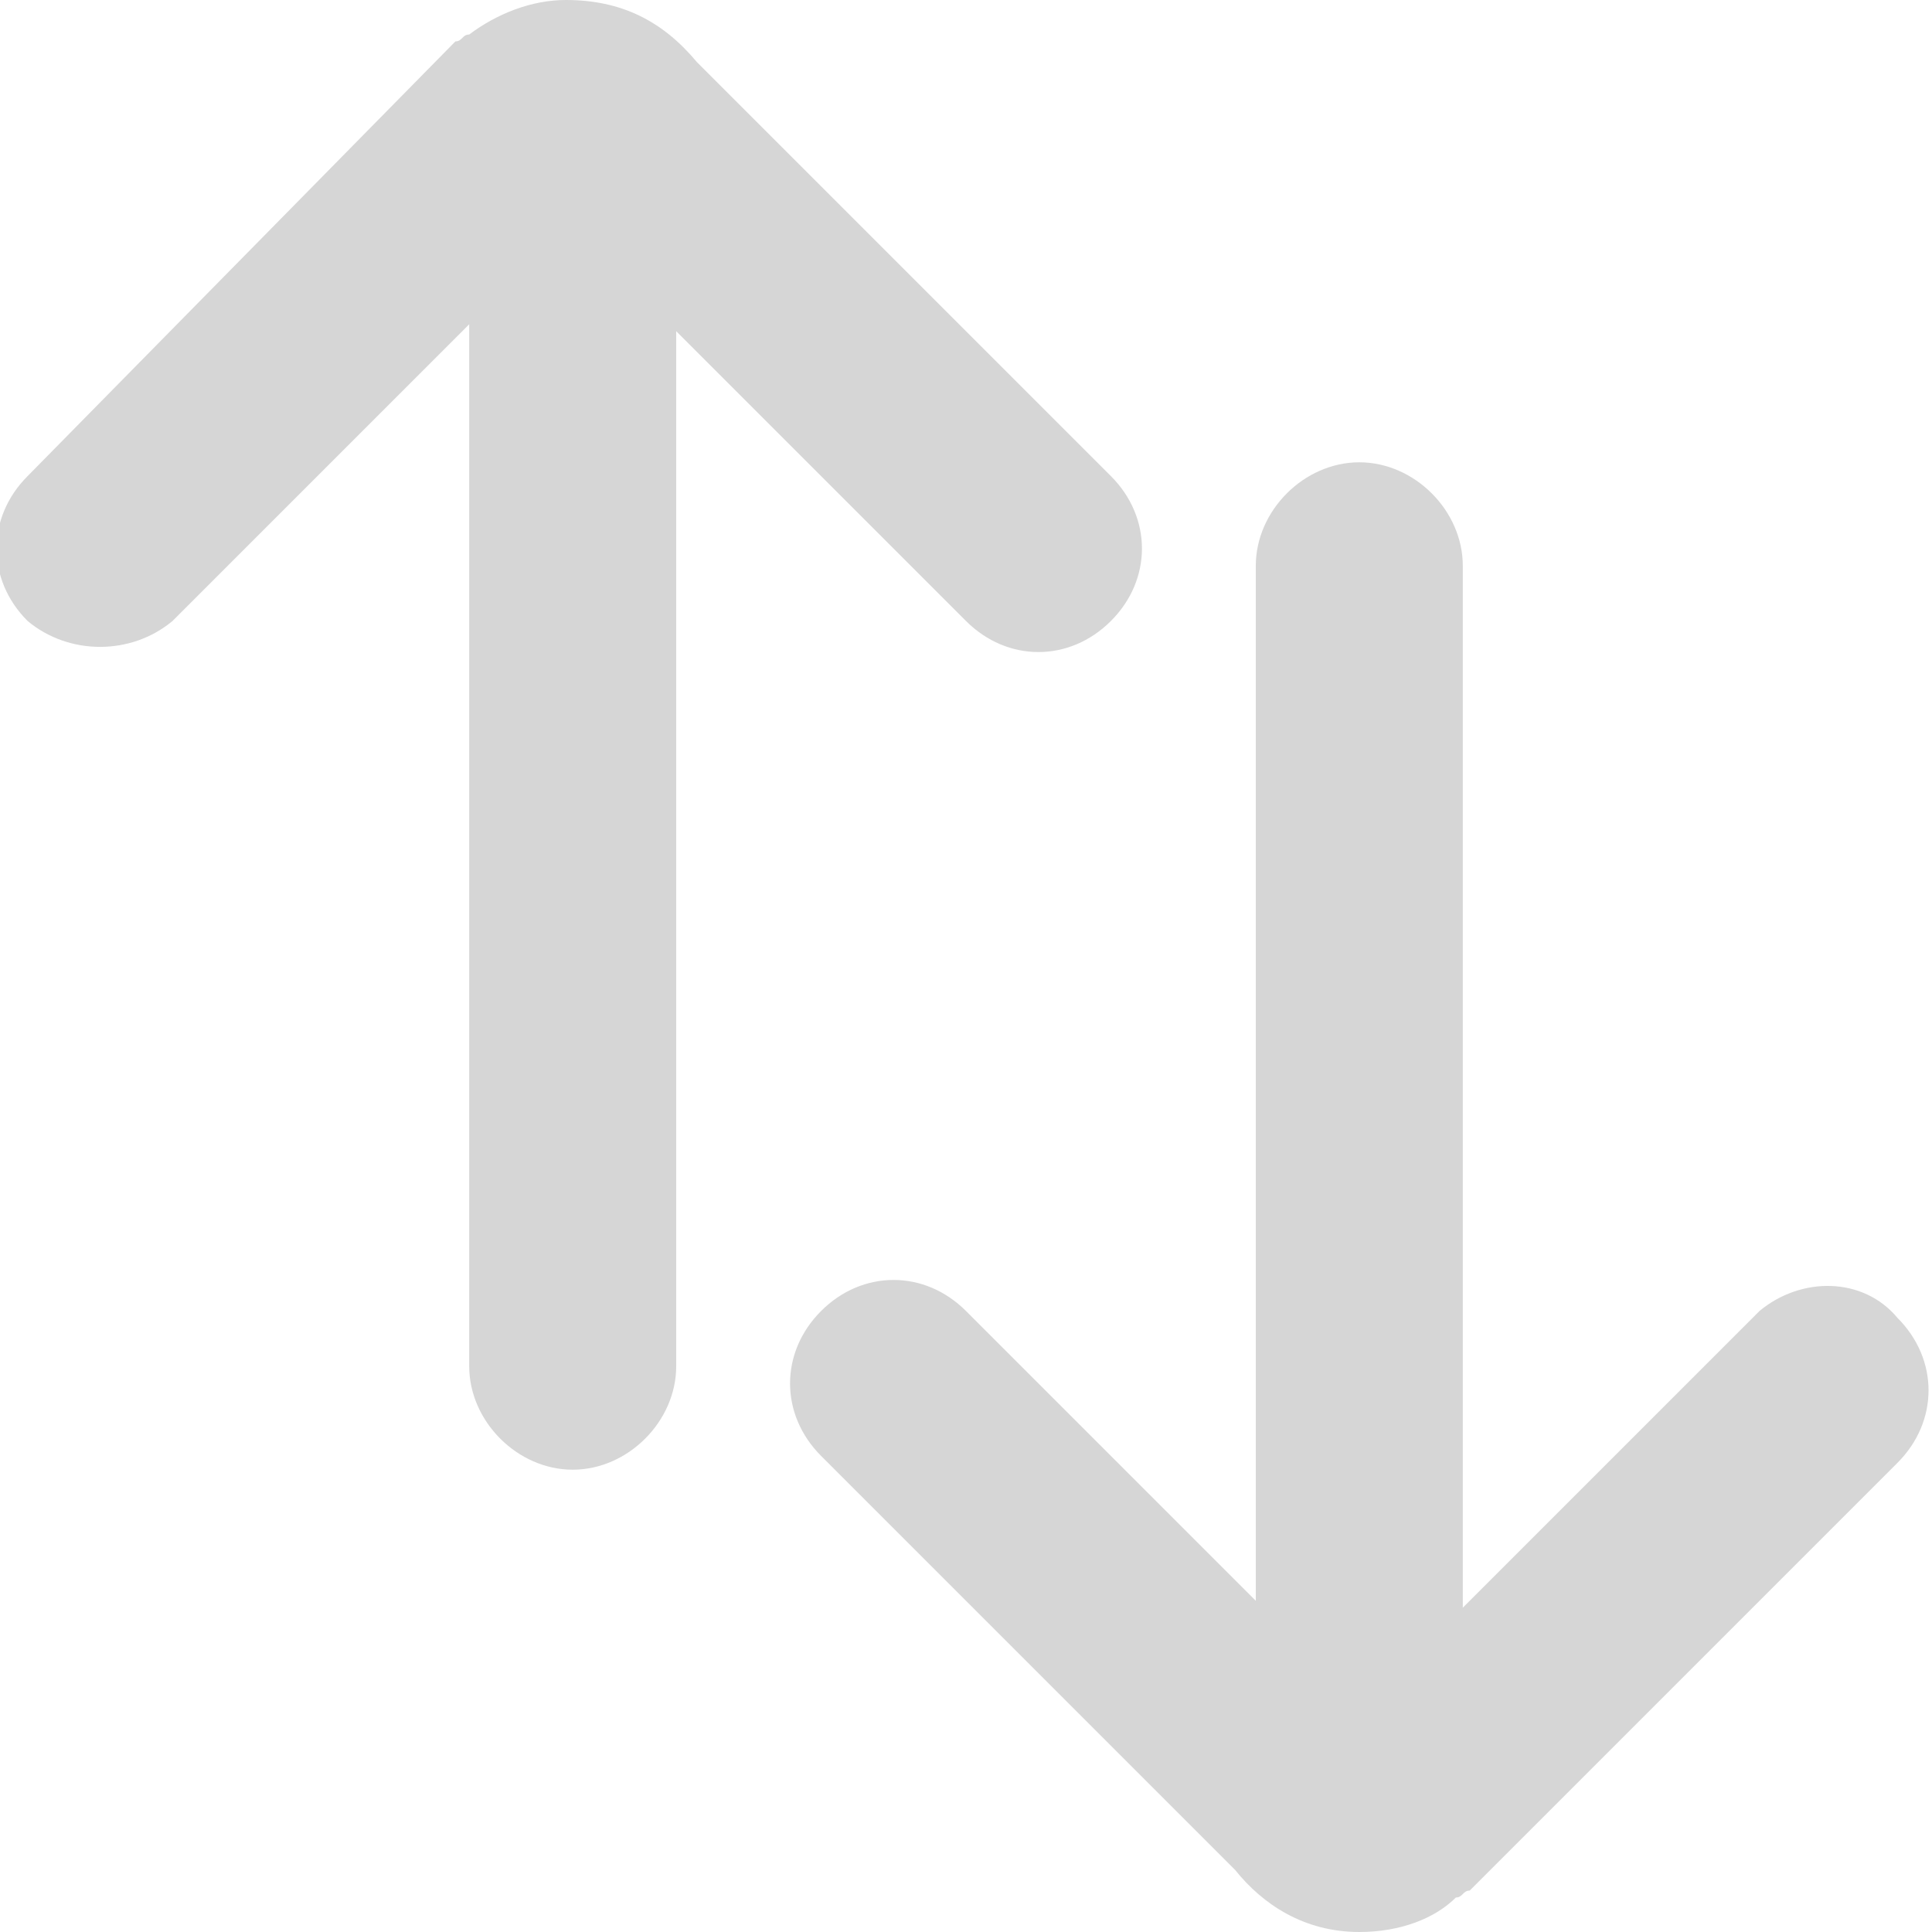 <svg enable-background="new 0 0 28 28" viewBox="0 0 28 28" xmlns="http://www.w3.org/2000/svg"><g fill="#d6d6d6"><path d="m2.5 9 4.3-4.3v15.1c0 .8.7 1.5 1.5 1.5s1.5-.7 1.5-1.5v-15l4.2 4.2c.6.6 1.5.6 2.1 0s.6-1.5 0-2.1l-6-6c-.5-.6-1.1-.9-1.9-.9-.5 0-1 .2-1.4.5-.1 0-.1.1-.2.1l-6.2 6.3c-.6.6-.6 1.5 0 2.1.6.5 1.5.5 2.1 0z"/><path d="m25.5 19-4.3 4.3v-15.1c0-.8-.7-1.5-1.5-1.5s-1.5.7-1.5 1.5v15l-4.2-4.2c-.6-.6-1.5-.6-2.1 0s-.6 1.5 0 2.1l6 6c.4.5 1 .9 1.8.9.6 0 1.1-.2 1.4-.5.1 0 .1-.1.2-.1l6.2-6.2c.6-.6.6-1.5 0-2.1-.5-.6-1.4-.6-2-.1z"/></g></svg>
